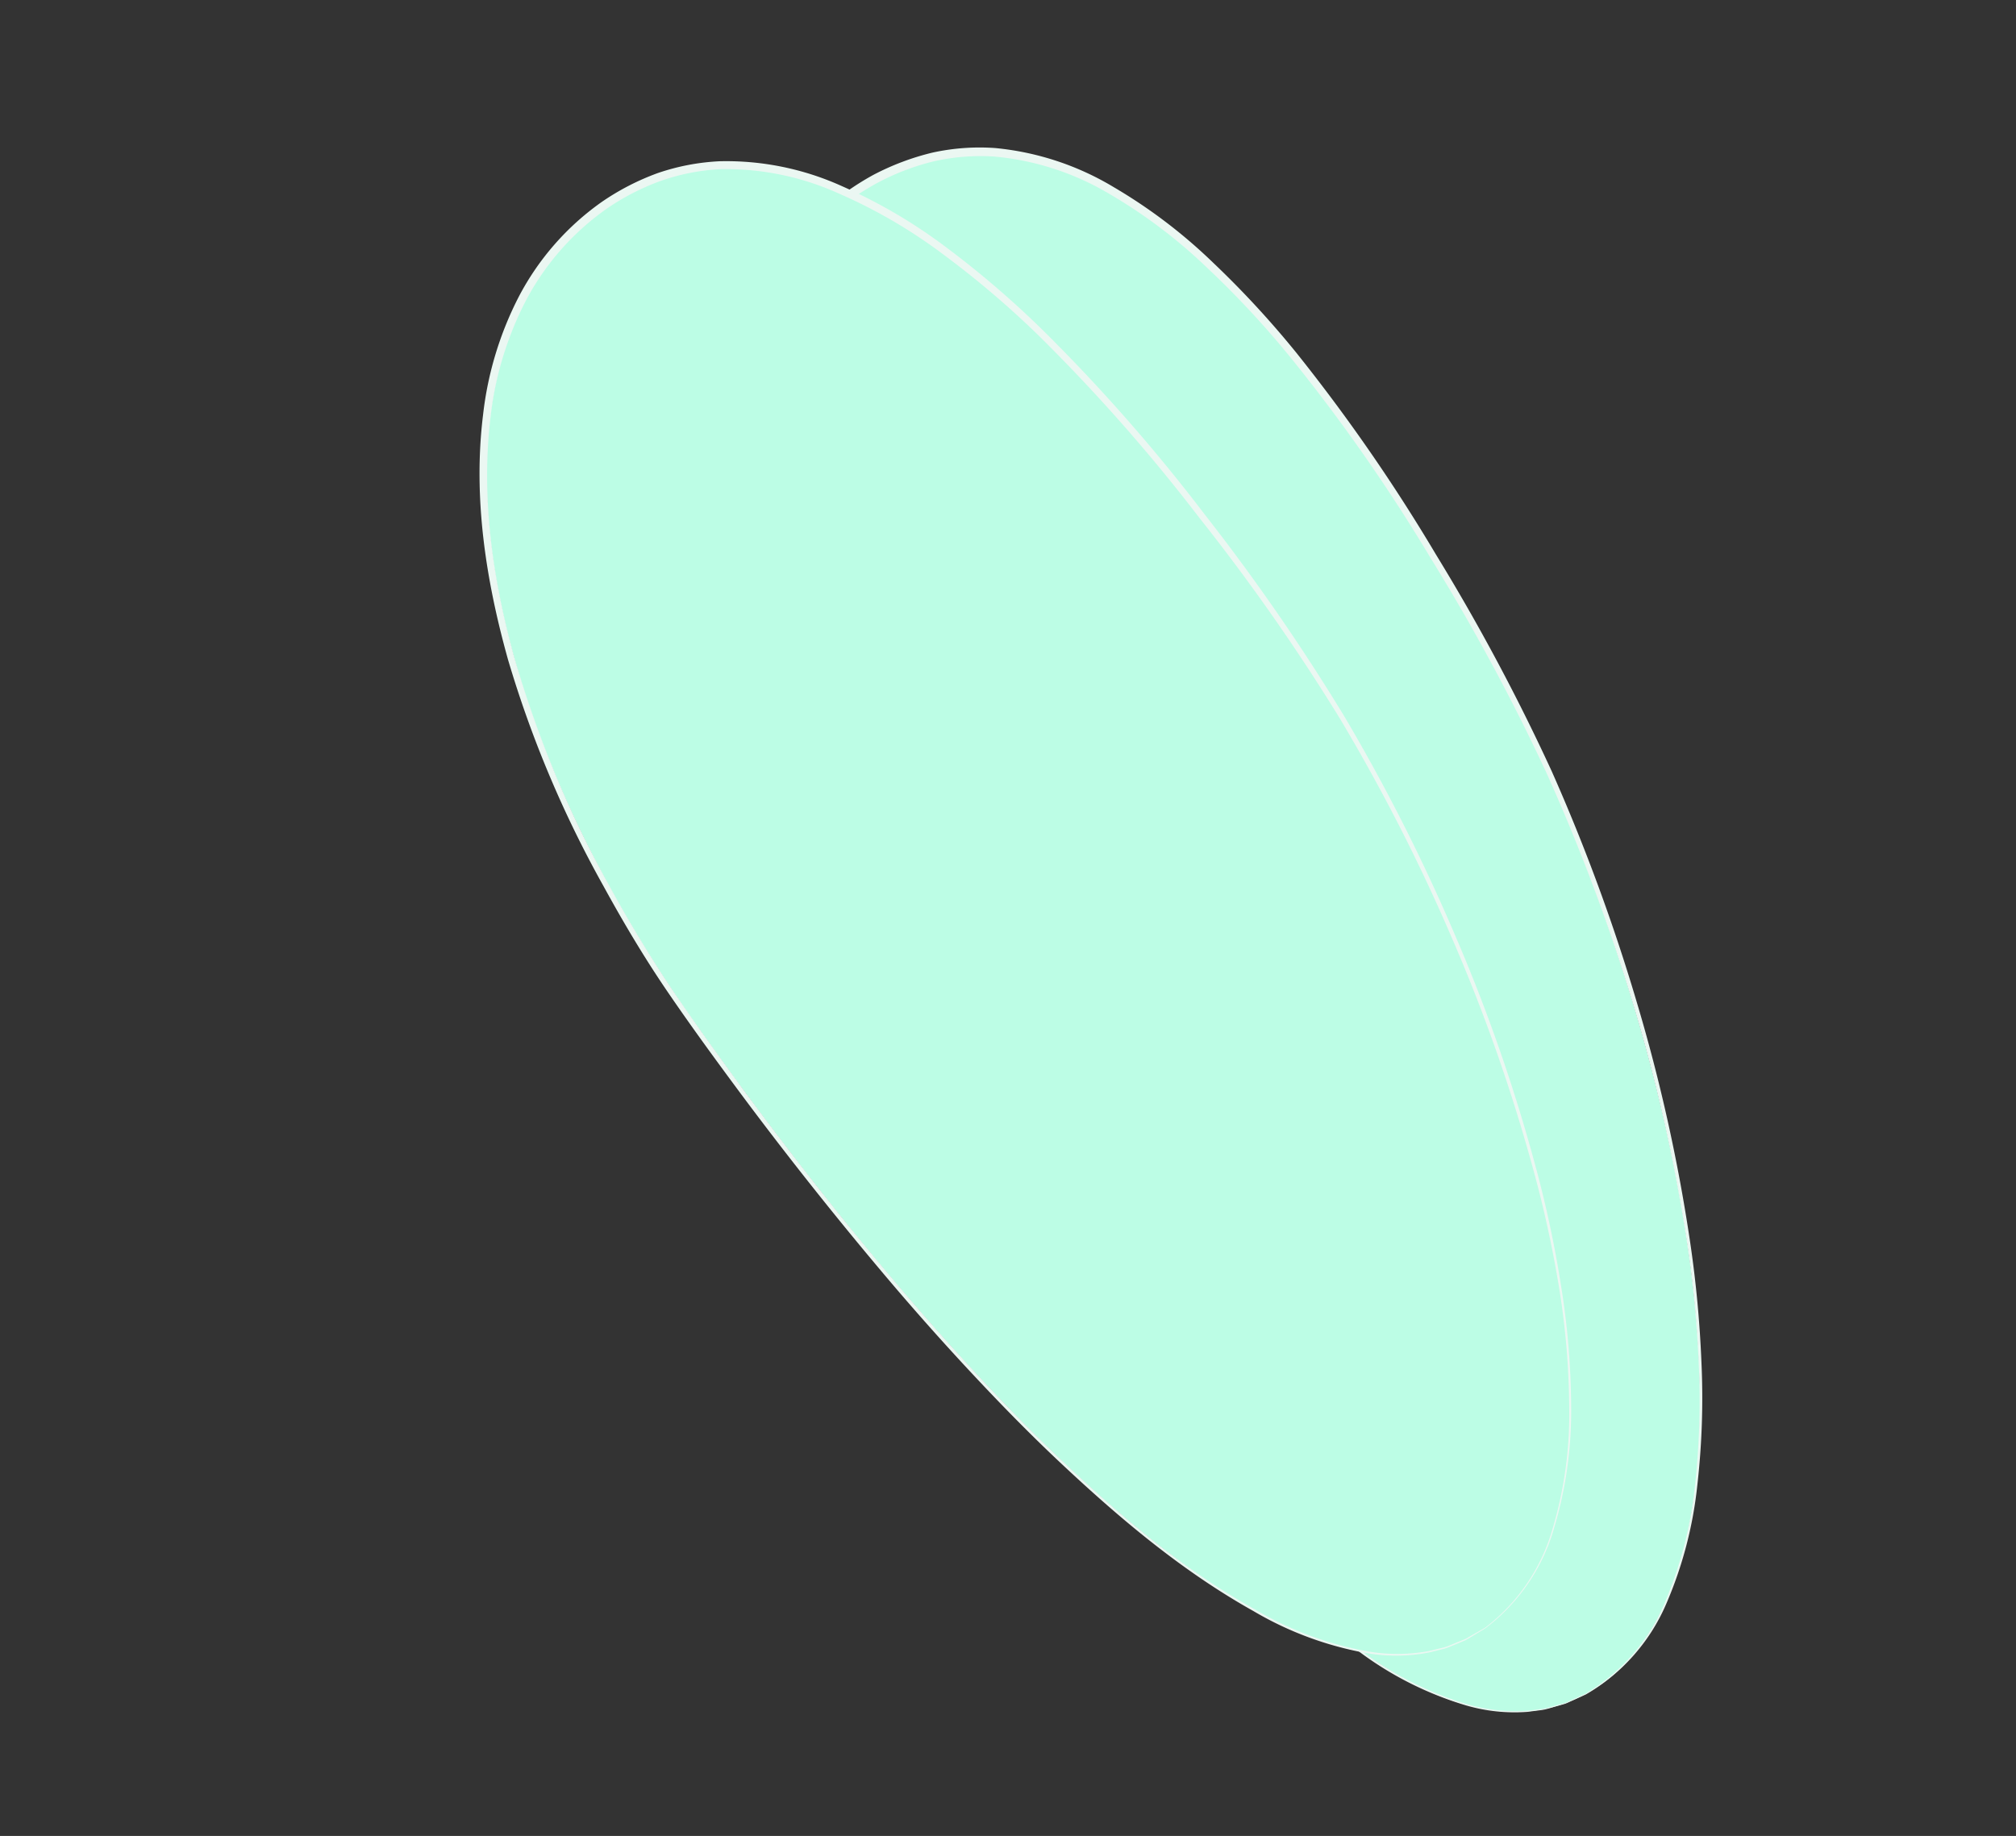 <svg id="fc2b0ac5-ecab-4d1f-b49f-994ddccd46a0" data-name="Layer 1" xmlns="http://www.w3.org/2000/svg" width="229.41" height="208.94" viewBox="0 0 229.41 208.94">
  <rect x="0" y="0" width="229.41" height="208.94" fill="#333333" stroke="none"/>
  <defs>
    <style>
      .a7dfbe14-8c7f-43a3-86bc-acb5c868ec90 {
        fill: #bcfde5;
      }

      .fff58c87-9f94-4cda-ad06-4e56e4a2a998 {
        fill: #ebf7f2;
      }
    </style>
  </defs>
  <g>
    <g>
      <path class="a7dfbe14-8c7f-43a3-86bc-acb5c868ec90" d="M180.43,192.79c-24.28,13.23-60.79-41-81.64-79.29S75.45,34,99.73,20.76s50,17.68,70.81,56S204.72,179.57,180.43,192.79Z"/>
      <path class="fff58c87-9f94-4cda-ad06-4e56e4a2a998" d="M180.46,192.84l-1.59.72c-.27.12-.53.26-.8.35l-.85.24c-.56.15-1.11.35-1.69.45l-1.73.22a19.71,19.71,0,0,1-6.92-.72,38.76,38.76,0,0,1-12.41-6.28c-7.57-5.48-14-12.33-20-19.44-3-3.56-5.84-7.24-8.6-11s-5.44-7.56-8-11.42c-5.19-7.73-10.07-15.66-14.72-23.71-2.32-4-4.61-8.08-6.77-12.22s-4.09-8.38-5.85-12.71a125.82,125.82,0,0,1-7.75-26.87c-1.47-9.22-1.79-18.78.4-28a39.07,39.07,0,0,1,5.65-13,30.64,30.64,0,0,1,10.54-9.54,29.06,29.06,0,0,1,6.73-2.54,25,25,0,0,1,7.17-.52,32.06,32.06,0,0,1,13.47,4.45A59.58,59.58,0,0,1,138,29.85a107.73,107.73,0,0,1,9.52,10.3,201.78,201.78,0,0,1,15.91,23,235.68,235.68,0,0,1,13.16,24.65,215.78,215.78,0,0,1,9.65,26.2,195.17,195.17,0,0,1,6.07,27.24,129.16,129.16,0,0,1,1.31,13.9,87.71,87.71,0,0,1-.48,13.94,46.14,46.14,0,0,1-3.54,13.47A21.88,21.88,0,0,1,180.46,192.84Zm-.05-.09a21.75,21.75,0,0,0,9-10.29A46,46,0,0,0,192.88,169a87.34,87.34,0,0,0,.42-13.91,129.19,129.19,0,0,0-1.36-13.87,194.39,194.39,0,0,0-6.17-27.16A217.07,217.07,0,0,0,176,88a235.23,235.23,0,0,0-13.22-24.52,198.48,198.48,0,0,0-15.95-22.83,105.1,105.1,0,0,0-9.48-10.19A58.87,58.87,0,0,0,126.3,22.1a31.13,31.13,0,0,0-13.1-4.28,24.24,24.24,0,0,0-6.9.53,27.43,27.43,0,0,0-6.47,2.47A29.66,29.66,0,0,0,89.6,30,37.74,37.74,0,0,0,84,42.68c-2.2,9-1.92,18.52-.5,27.67a125.24,125.24,0,0,0,7.6,26.75q2.6,6.47,5.77,12.68C99,113.9,101.32,118,103.62,122c4.61,8.07,9.45,16,14.61,23.74q3.84,5.82,8,11.44c2.75,3.75,5.58,7.44,8.56,11,5.95,7.11,12.32,14,19.84,19.47a38.73,38.73,0,0,0,12.33,6.3,19.68,19.68,0,0,0,6.87.74l1.72-.21c.57-.09,1.12-.3,1.68-.44l.84-.23c.27-.1.53-.23.79-.35Z"/>
    </g>
    <g>
      <path class="a7dfbe14-8c7f-43a3-86bc-acb5c868ec90" d="M169,185.28c-22.59,15.95-65.11-33.69-90.26-69.32S46.32,39.67,68.91,23.73s51.67,11.79,76.81,47.43S191.55,169.34,169,185.28Z"/>
      <path class="fff58c87-9f94-4cda-ad06-4e56e4a2a998" d="M169,185.33l-1.49.9c-.25.15-.5.31-.76.44l-.8.34c-.55.21-1.07.47-1.63.63l-1.7.42a19.61,19.61,0,0,1-7,.09,38.7,38.7,0,0,1-13-4.81c-8.15-4.56-15.32-10.63-22.09-17-3.39-3.19-6.64-6.52-9.82-9.92s-6.27-6.87-9.29-10.42c-6-7.07-11.81-14.38-17.36-21.85-2.77-3.74-5.51-7.49-8.14-11.35s-5-7.85-7.27-12A125.8,125.8,0,0,1,57.81,75.07c-2.52-9-4-18.45-2.84-27.86a38.81,38.81,0,0,1,4.12-13.55A30.48,30.48,0,0,1,68.45,23a28.25,28.25,0,0,1,6.39-3.3,25.43,25.43,0,0,1,7.07-1.35A31.93,31.93,0,0,1,95.8,21.18a59.55,59.55,0,0,1,12.13,7.16,107.89,107.89,0,0,1,10.64,9.14,199.71,199.71,0,0,1,18.47,21,237,237,0,0,1,15.91,23,214.64,214.64,0,0,1,12.61,24.91,194,194,0,0,1,9.18,26.36,126.93,126.93,0,0,1,2.91,13.65,88.78,88.78,0,0,1,1.14,13.91,46.21,46.21,0,0,1-2,13.78A21.78,21.78,0,0,1,169,185.33Zm0-.09A21.61,21.61,0,0,0,176.67,174a45.61,45.61,0,0,0,1.9-13.74,88.42,88.42,0,0,0-1.18-13.87,129.41,129.41,0,0,0-3-13.61,195.32,195.32,0,0,0-9.27-26.26,212.81,212.81,0,0,0-12.68-24.8,234,234,0,0,0-16-22.84A199.75,199.75,0,0,0,118,38a106,106,0,0,0-10.6-9,59,59,0,0,0-12-7A31.18,31.18,0,0,0,82,19.25a24.2,24.2,0,0,0-6.79,1.33A27.19,27.19,0,0,0,69,23.78a29.8,29.8,0,0,0-9.1,10.32,38.13,38.13,0,0,0-4.06,13.22c-1.14,9.24.23,18.61,2.7,27.54A124.75,124.75,0,0,0,69.2,100.55q3.33,6.12,7.2,11.93c2.6,3.85,5.33,7.61,8.07,11.36,5.52,7.47,11.25,14.8,17.26,21.89q4.5,5.33,9.23,10.44c3.16,3.41,6.4,6.75,9.77,9.94,6.73,6.38,13.86,12.47,22,17a38.64,38.64,0,0,0,13,4.84,19.8,19.8,0,0,0,6.91-.06l1.69-.41c.56-.16,1.08-.42,1.62-.63l.81-.33c.25-.12.49-.29.75-.43Z"/>
    </g>
  </g>
</svg>
